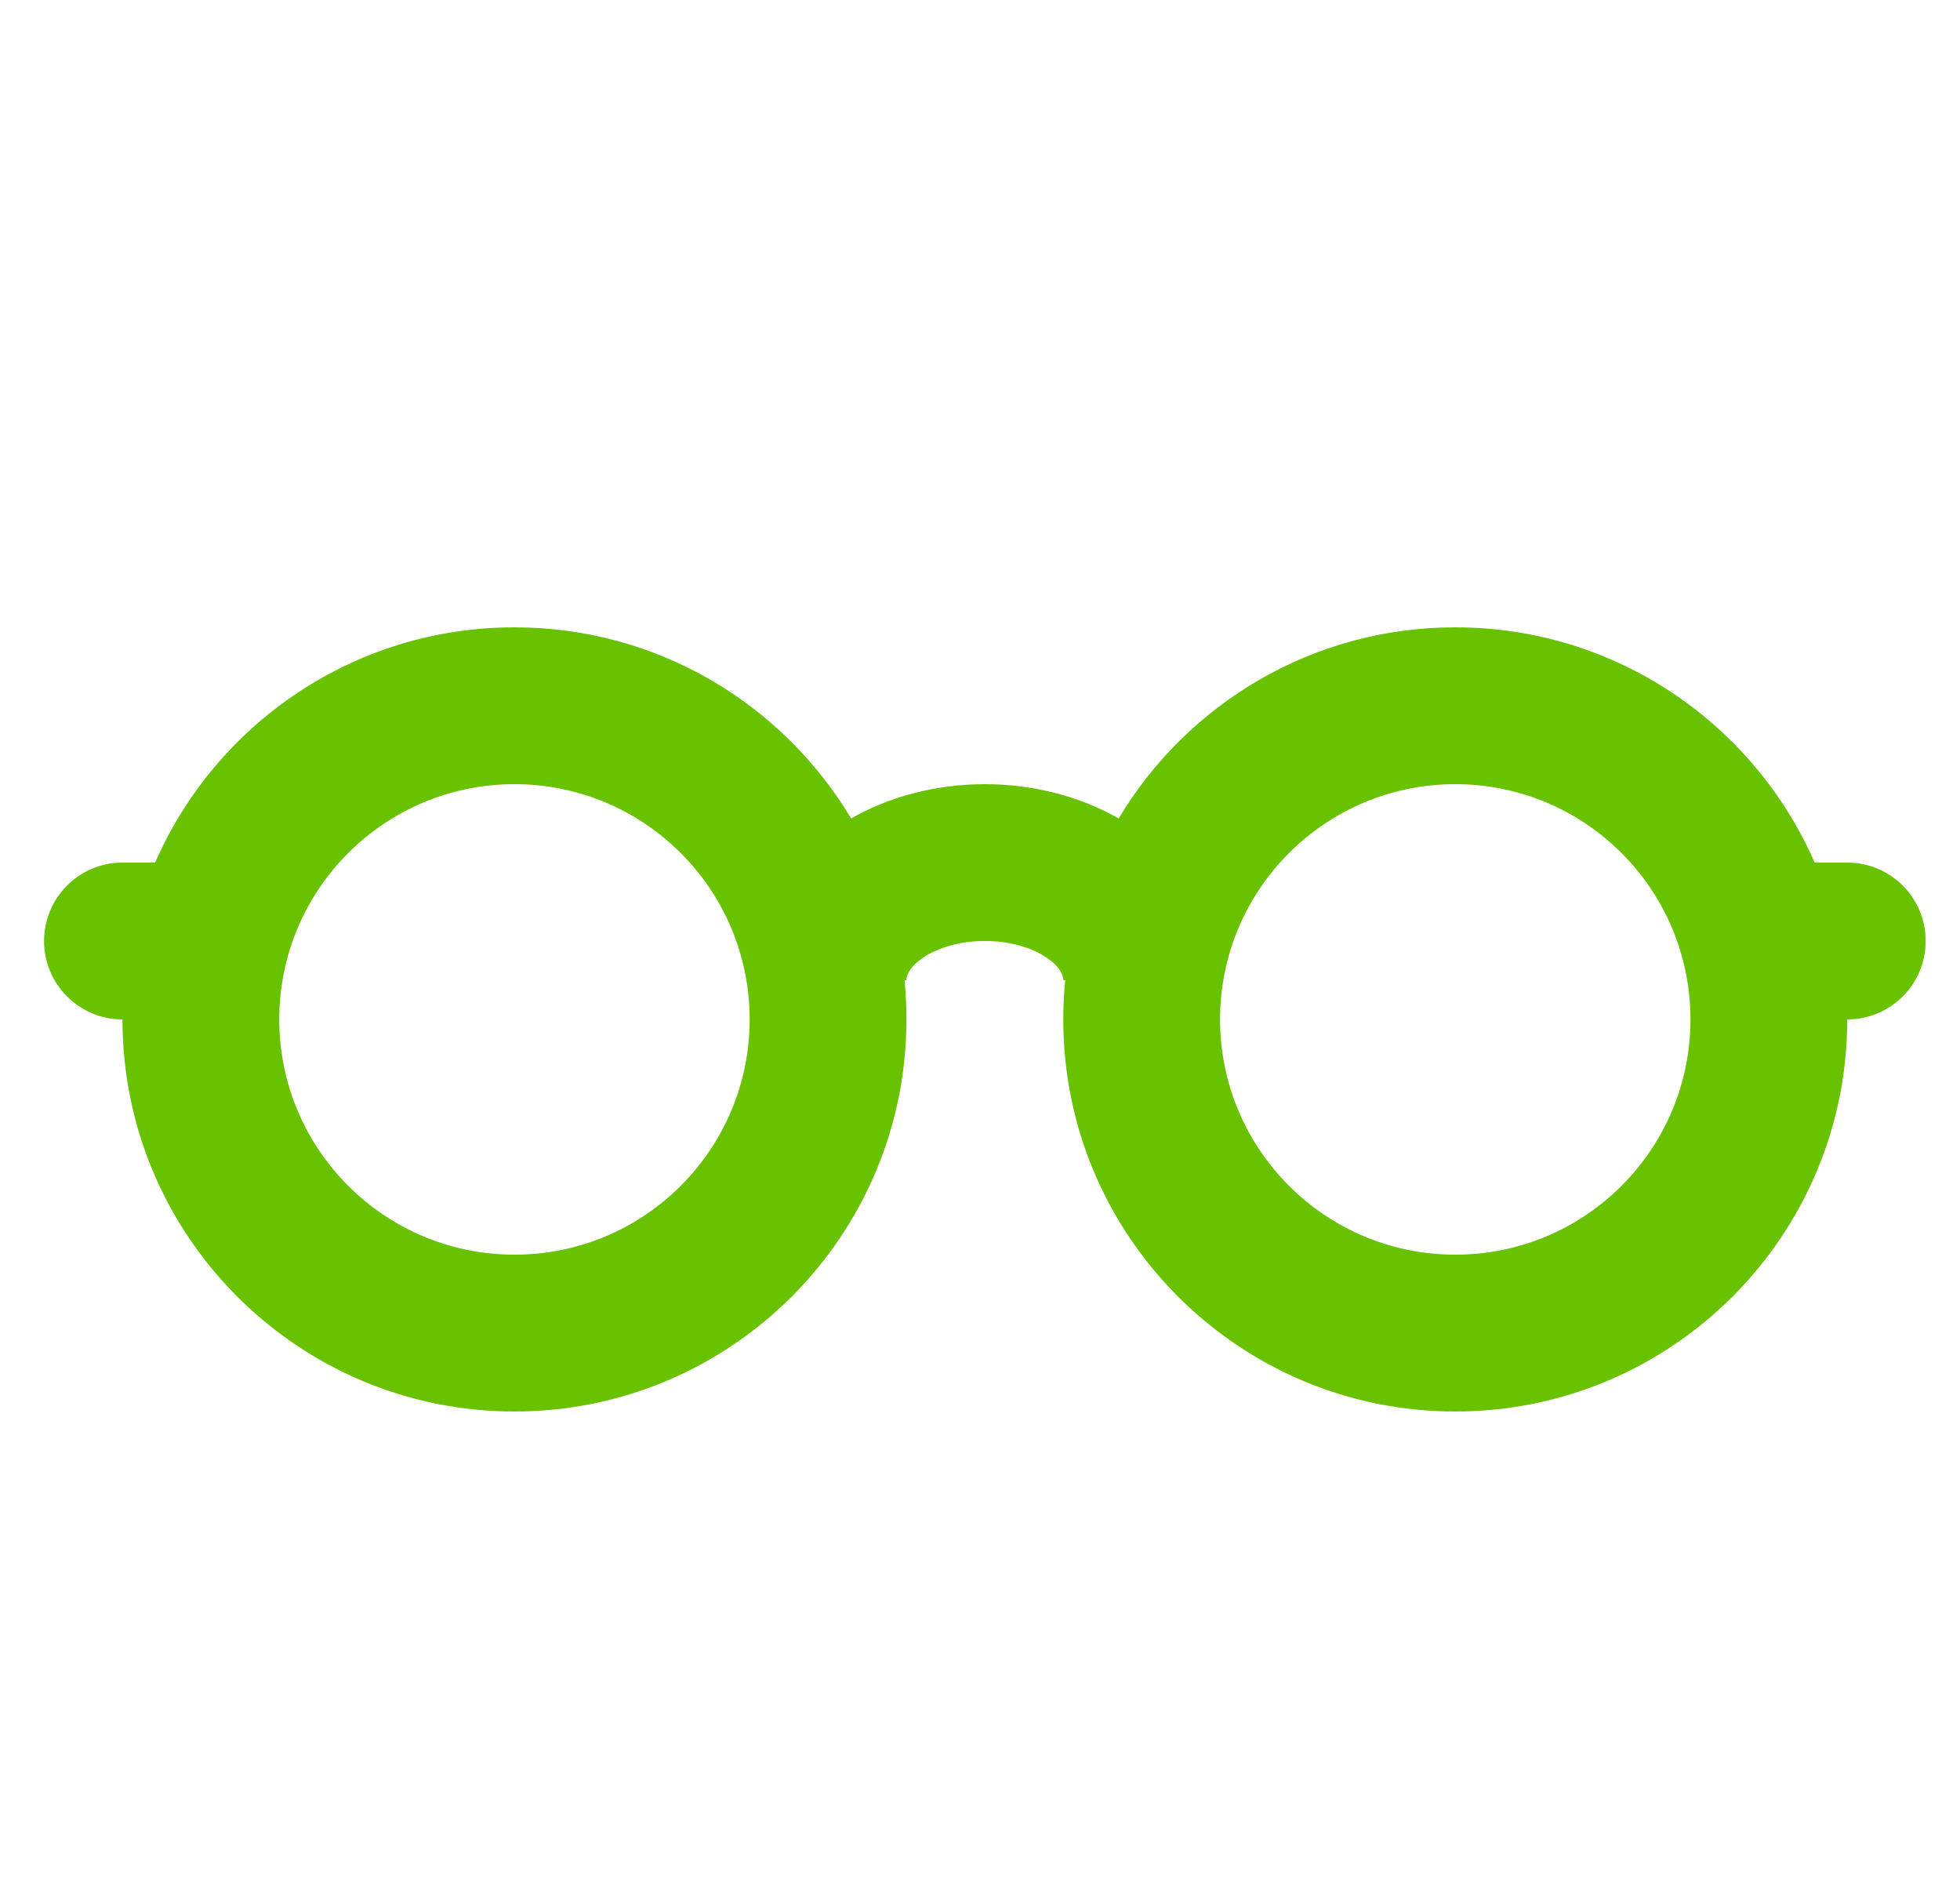 <svg width="25" height="24" viewBox="0 0 25 24" fill="none" xmlns="http://www.w3.org/2000/svg">
<path fill-rule="evenodd" clip-rule="evenodd" d="M1.562 13C1.01 13 0.562 12.552 0.562 12C0.562 11.448 1.01 11 1.562 11H1.979C2.75 9.234 4.512 8 6.562 8C8.387 8 9.983 8.977 10.856 10.437C11.347 10.158 11.939 10 12.562 10C13.186 10 13.778 10.158 14.269 10.437C15.142 8.977 16.738 8 18.562 8C20.613 8 22.375 9.234 23.146 11H23.562C24.115 11 24.562 11.448 24.562 12C24.562 12.552 24.115 13 23.562 13C23.562 15.761 21.324 18 18.562 18C15.801 18 13.562 15.761 13.562 13C13.562 12.831 13.571 12.665 13.587 12.5H13.562C13.562 12.297 13.167 12 12.562 12C11.958 12 11.562 12.297 11.562 12.5H11.538C11.554 12.665 11.562 12.831 11.562 13C11.562 15.761 9.324 18 6.562 18C3.801 18 1.562 15.761 1.562 13ZM6.562 16C8.219 16 9.562 14.657 9.562 13C9.562 11.343 8.219 10 6.562 10C4.906 10 3.562 11.343 3.562 13C3.562 14.657 4.906 16 6.562 16ZM21.562 13C21.562 14.657 20.219 16 18.562 16C16.906 16 15.562 14.657 15.562 13C15.562 11.343 16.906 10 18.562 10C20.219 10 21.562 11.343 21.562 13Z" fill="#69C200"/>
</svg>
